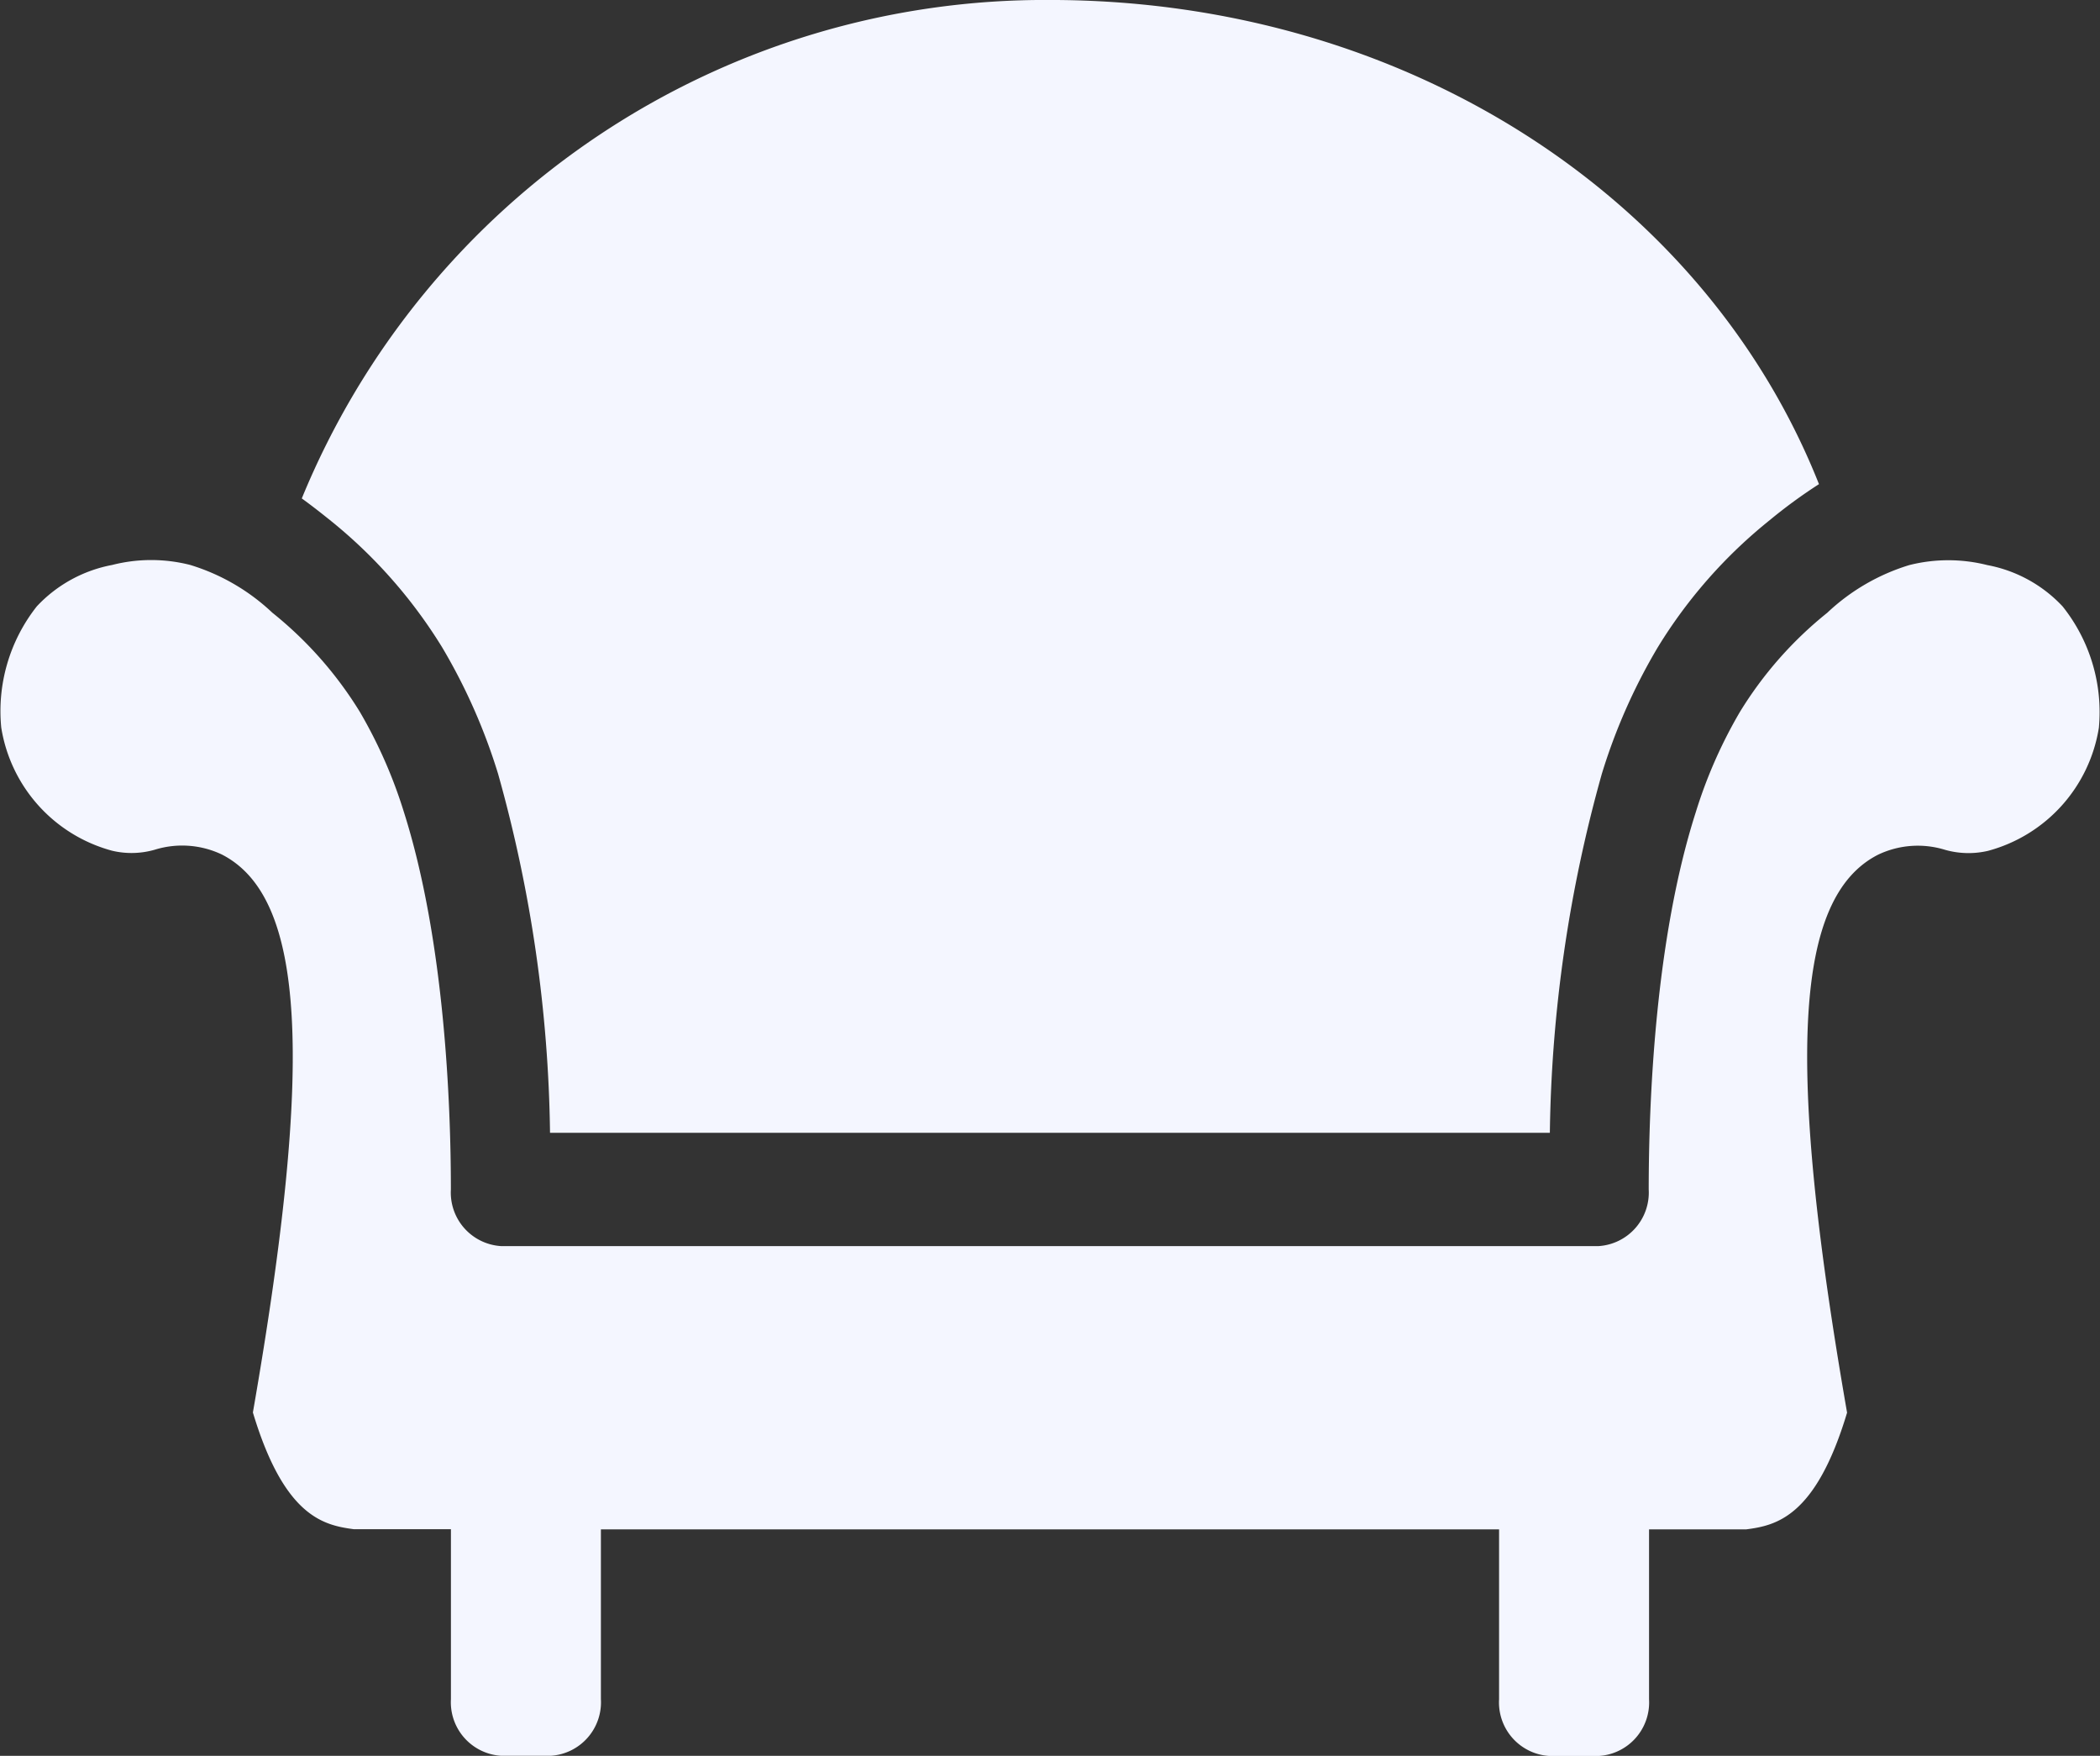 <svg xmlns="http://www.w3.org/2000/svg" width="85.695" height="71.634" viewBox="0 0 85.695 71.634">
  <rect x="0" y="0" width="85.695" height="71.634" fill="#333333" stroke="none"/>
  <g id="sofa" transform="translate(0 0)">
    <g id="Group_60" data-name="Group 60" transform="translate(0 0)">
      <g id="Group_59" data-name="Group 59" transform="translate(0 0)">
        <path id="Path_224" data-name="Path 224" d="M70.129,85.112a23.7,23.7,0,0,1,2.281,5.158,56.7,56.7,0,0,1,2.12,14.646h40.8a56.831,56.831,0,0,1,2.122-14.648,23.6,23.6,0,0,1,2.277-5.151,20.058,20.058,0,0,1,4.578-5.2,21.032,21.032,0,0,1,2.005-1.465c-4.686-11.806-17-19.753-31.382-19.753A32.782,32.782,0,0,0,64.4,79.035c.4.289.777.585,1.148.883A20.244,20.244,0,0,1,70.129,85.112Z" transform="translate(-52.085 -58.7)" fill="#f4f6ff"/>
        <path id="Path_225" data-name="Path 225" d="M84.168,166.057a5.618,5.618,0,0,0-3.07-1.685,6.506,6.506,0,0,0-3.189,0,8.477,8.477,0,0,0-3.346,1.946A15.648,15.648,0,0,0,71,170.362,19.387,19.387,0,0,0,69.2,174.45c-1.675,5.227-1.92,11.891-1.922,15.394a2.188,2.188,0,0,1-2.04,2.311h-44.8a2.188,2.188,0,0,1-2.04-2.311c0-3.505-.257-10.167-1.916-15.394a19.53,19.53,0,0,0-1.8-4.092,15.7,15.7,0,0,0-3.57-4.044,8.48,8.48,0,0,0-3.35-1.948,6.434,6.434,0,0,0-3.185,0,5.634,5.634,0,0,0-3.074,1.687A6.894,6.894,0,0,0,.05,171a6.218,6.218,0,0,0,4.521,5.024,3.423,3.423,0,0,0,1.756-.044,3.77,3.77,0,0,1,2.727.2c3.4,1.742,3.776,8.351,1.265,22.763,1.283,4.27,2.9,4.6,4.123,4.763H18.4v6.932a2.188,2.188,0,0,0,2.04,2.311h2.04a2.188,2.188,0,0,0,2.04-2.311v-6.925H61.172v6.932a2.188,2.188,0,0,0,2.04,2.311h2.04a2.188,2.188,0,0,0,2.04-2.311v-6.932H71.25c1.224-.16,2.84-.492,4.123-4.763-2.511-14.41-2.14-21.028,1.265-22.763a3.763,3.763,0,0,1,2.73-.2,3.5,3.5,0,0,0,1.759.042,6.213,6.213,0,0,0,4.521-5.021A6.911,6.911,0,0,0,84.168,166.057Z" transform="translate(0.001 -141.317)" fill="#f4f6ff"/>
      </g>
    </g>
  </g>
</svg>
